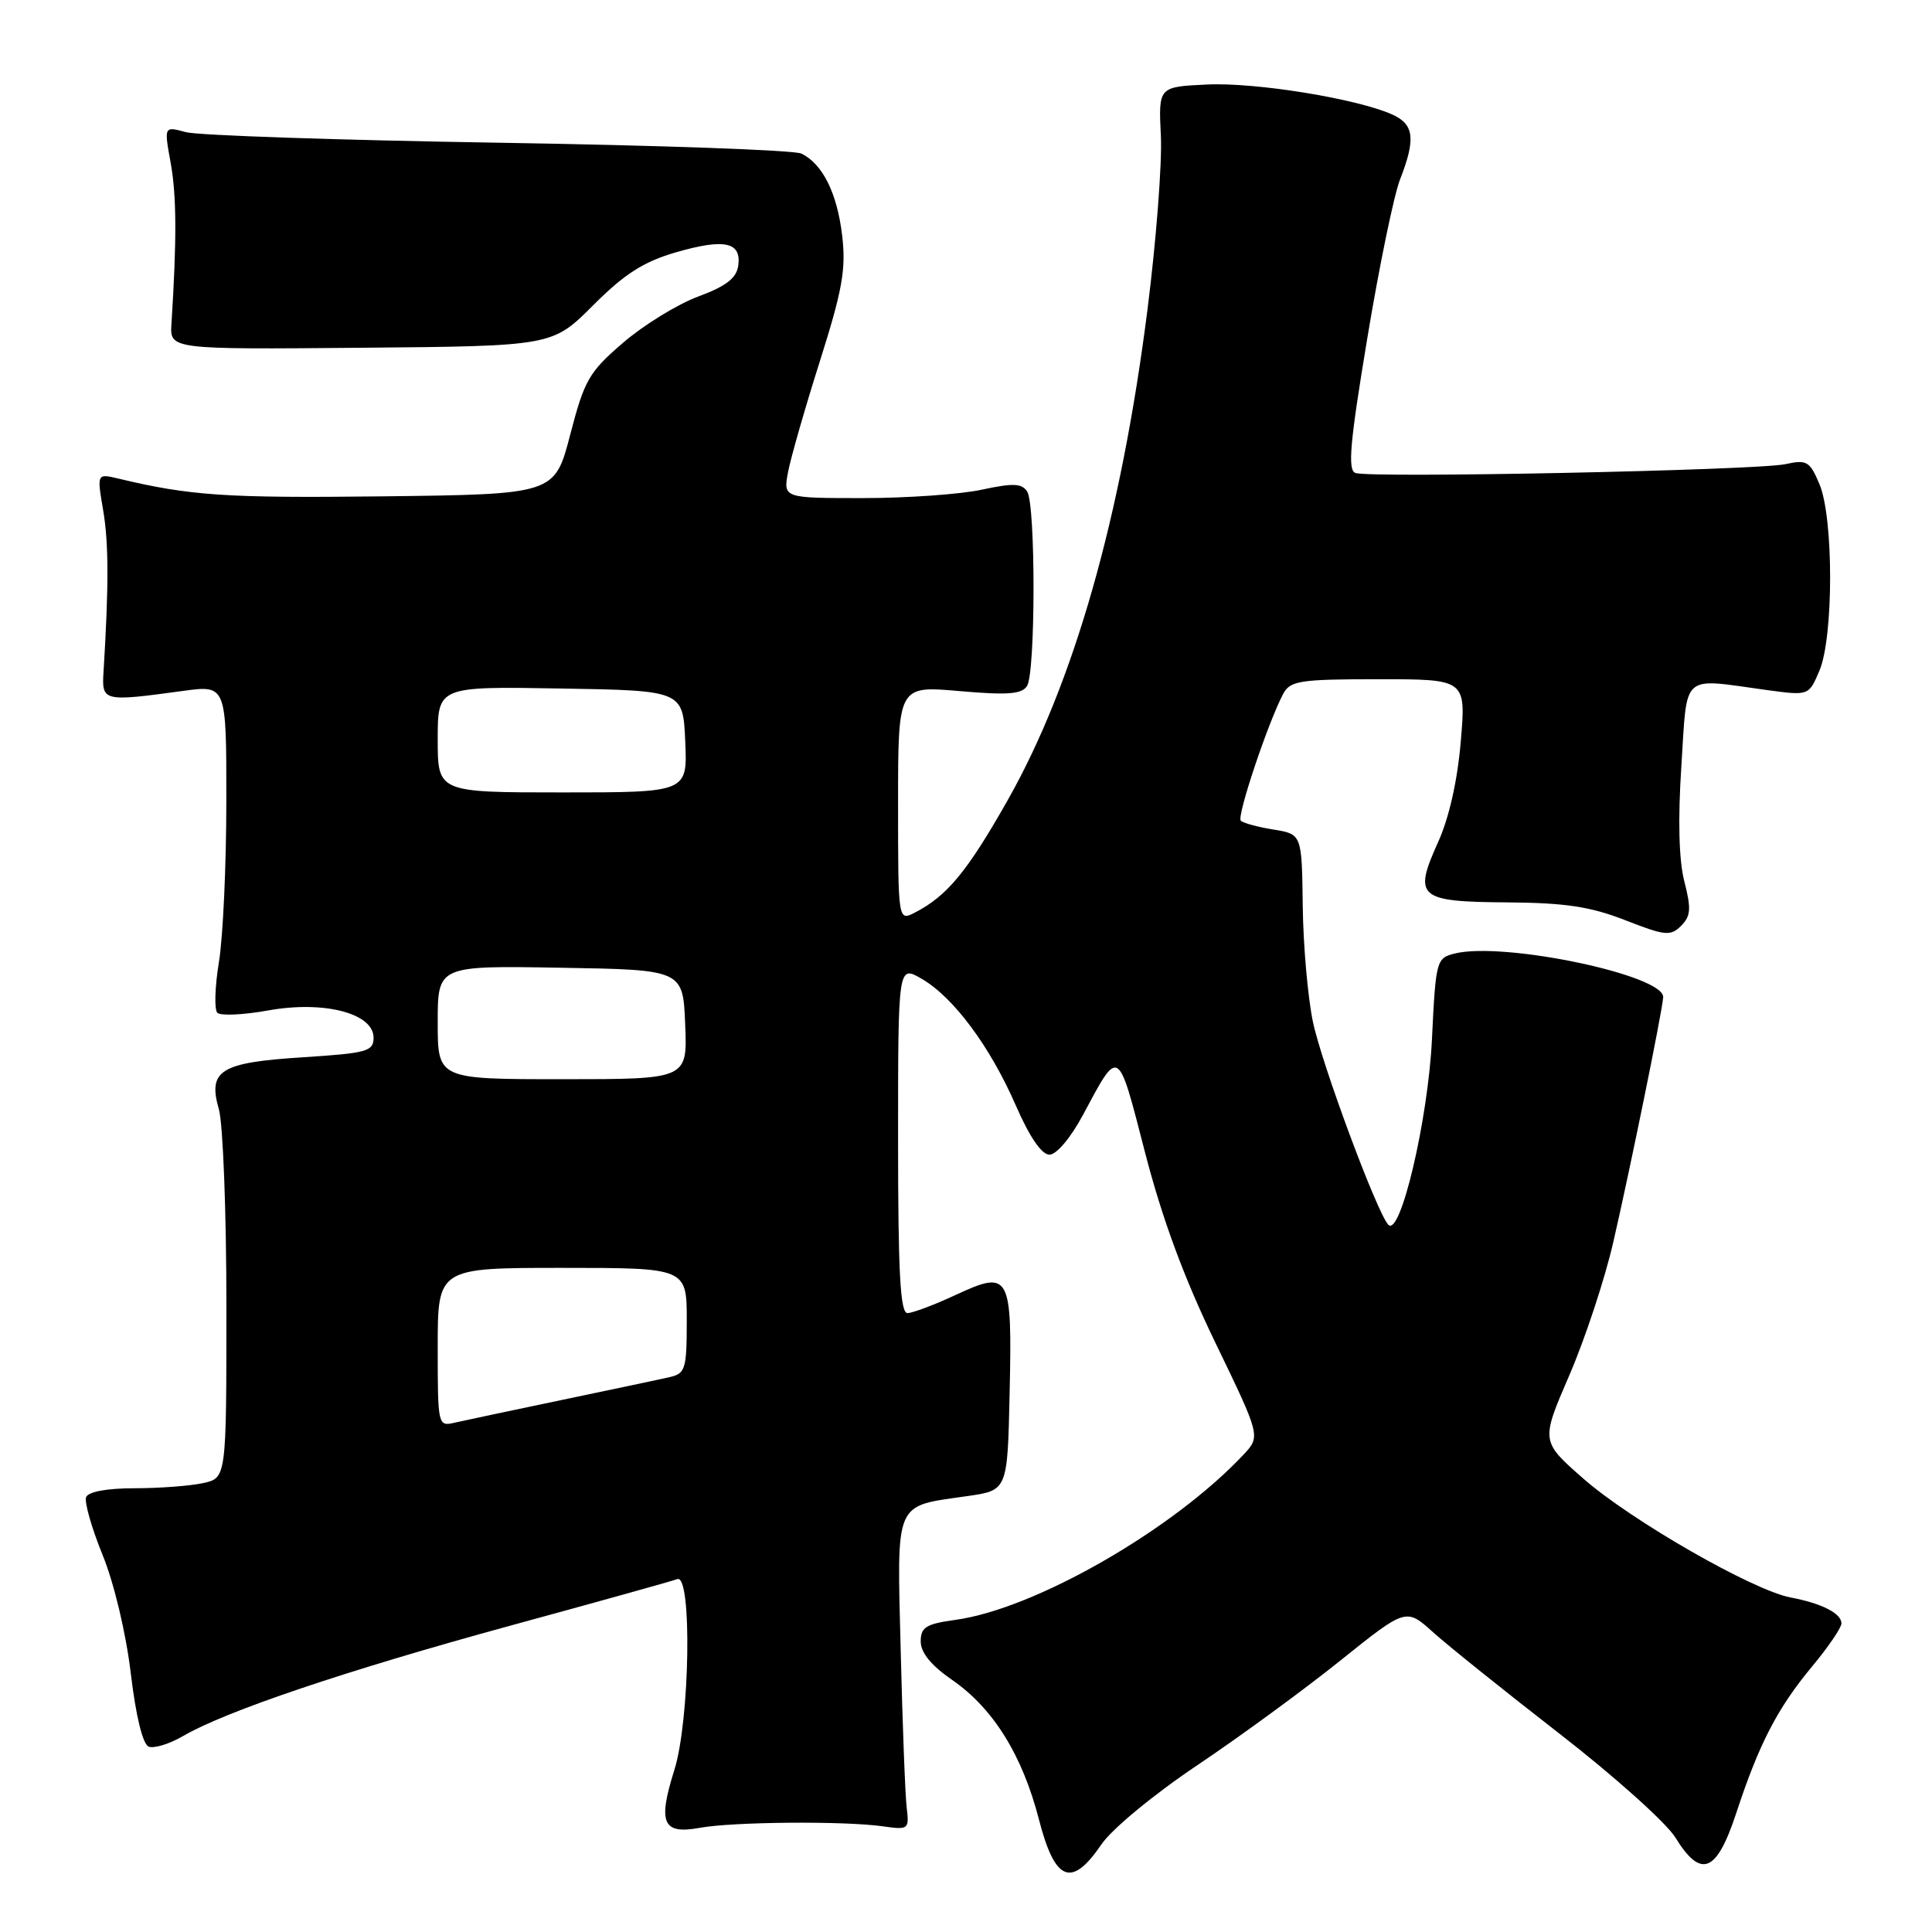 <?xml version="1.0" encoding="UTF-8" standalone="no"?>
<!DOCTYPE svg PUBLIC "-//W3C//DTD SVG 1.1//EN" "http://www.w3.org/Graphics/SVG/1.1/DTD/svg11.dtd" >
<svg xmlns="http://www.w3.org/2000/svg" xmlns:xlink="http://www.w3.org/1999/xlink" version="1.1" viewBox="0 0 256 256">
 <g >
 <path fill="currentColor"
d=" M 145.96 244.37 C 147.35 242.34 152.88 237.77 158.62 233.92 C 164.24 230.15 172.76 223.92 177.57 220.06 C 186.31 213.05 186.31 213.05 189.90 216.29 C 191.88 218.07 199.42 224.12 206.65 229.73 C 213.88 235.34 220.78 241.52 221.98 243.46 C 225.39 248.99 227.45 248.17 230.06 240.25 C 233.08 231.05 235.52 226.34 240.11 220.82 C 242.25 218.25 244.00 215.68 244.00 215.11 C 244.00 213.78 241.38 212.45 237.25 211.67 C 232.25 210.72 216.14 201.48 209.82 195.94 C 204.16 190.98 204.16 190.98 207.94 182.24 C 210.02 177.43 212.66 169.45 213.79 164.50 C 216.04 154.71 220.20 134.31 220.38 132.16 C 220.64 129.23 199.20 124.73 192.74 126.35 C 190.33 126.95 190.24 127.30 189.74 137.74 C 189.22 148.41 185.54 164.02 183.95 162.28 C 182.43 160.62 175.14 141.00 173.97 135.40 C 173.29 132.15 172.68 125.23 172.62 120.02 C 172.50 110.53 172.50 110.53 168.74 109.92 C 166.67 109.59 164.72 109.06 164.41 108.74 C 163.85 108.18 168.05 95.65 170.04 91.92 C 170.97 90.20 172.25 90.00 182.66 90.00 C 194.26 90.00 194.26 90.00 193.56 98.25 C 193.12 103.46 192.01 108.39 190.54 111.62 C 187.25 118.91 187.92 119.49 199.72 119.57 C 207.42 119.63 210.74 120.13 215.35 121.93 C 220.63 124.00 221.36 124.07 222.75 122.68 C 224.04 121.39 224.11 120.41 223.19 116.82 C 222.46 114.02 222.32 108.64 222.79 101.50 C 223.60 88.98 222.61 89.86 234.09 91.43 C 239.68 92.19 239.68 92.19 241.09 88.85 C 242.97 84.40 242.97 68.61 241.09 64.16 C 239.81 61.12 239.41 60.88 236.59 61.50 C 232.85 62.32 181.43 63.38 179.59 62.67 C 178.55 62.27 178.88 58.62 181.17 44.84 C 182.75 35.30 184.71 25.80 185.53 23.73 C 187.60 18.43 187.37 16.49 184.54 15.20 C 179.92 13.09 166.39 10.89 159.94 11.20 C 153.50 11.50 153.50 11.50 153.82 18.00 C 154.00 21.58 153.20 31.93 152.05 41.00 C 148.56 68.51 142.29 90.53 133.54 106.00 C 128.18 115.47 125.51 118.71 121.25 120.91 C 119.00 122.07 119.00 122.07 119.00 106.47 C 119.00 90.86 119.00 90.86 127.11 91.57 C 133.51 92.13 135.40 91.99 136.09 90.89 C 137.22 89.10 137.24 66.93 136.11 65.14 C 135.41 64.04 134.26 63.99 130.07 64.89 C 127.23 65.50 120.15 66.00 114.34 66.00 C 103.78 66.00 103.78 66.00 104.42 62.55 C 104.78 60.66 106.68 54.03 108.65 47.82 C 111.63 38.41 112.12 35.64 111.59 31.21 C 110.93 25.59 109.00 21.72 106.19 20.35 C 105.26 19.89 87.18 19.25 66.00 18.91 C 44.82 18.57 26.20 17.94 24.62 17.51 C 21.73 16.72 21.73 16.72 22.62 21.61 C 23.40 25.94 23.43 31.70 22.72 42.90 C 22.50 46.30 22.50 46.30 47.84 46.08 C 73.19 45.86 73.19 45.86 78.59 40.46 C 82.74 36.30 85.26 34.69 89.54 33.44 C 96.00 31.57 98.27 32.06 97.82 35.22 C 97.58 36.86 96.20 37.93 92.52 39.29 C 89.78 40.31 85.31 43.05 82.58 45.40 C 78.05 49.29 77.44 50.34 75.56 57.58 C 73.50 65.50 73.50 65.50 50.61 65.77 C 29.95 66.01 25.18 65.69 15.67 63.41 C 12.84 62.74 12.84 62.74 13.67 67.62 C 14.41 71.96 14.42 77.58 13.72 89.00 C 13.47 92.96 13.62 93.00 24.25 91.55 C 30.00 90.77 30.00 90.77 29.99 106.13 C 29.99 114.59 29.55 124.19 29.01 127.47 C 28.47 130.75 28.38 133.78 28.80 134.20 C 29.22 134.62 32.25 134.48 35.53 133.89 C 42.92 132.56 49.50 134.26 49.50 137.50 C 49.50 139.31 48.63 139.55 40.20 140.09 C 29.16 140.79 27.51 141.81 29.01 147.02 C 29.55 148.93 30.00 160.69 30.00 173.16 C 30.00 195.84 30.00 195.84 26.91 196.52 C 25.21 196.89 21.12 197.20 17.84 197.20 C 14.18 197.20 11.69 197.66 11.41 198.38 C 11.16 199.02 12.14 202.47 13.59 206.03 C 15.12 209.78 16.69 216.38 17.33 221.73 C 18.01 227.44 18.92 231.14 19.71 231.44 C 20.42 231.71 22.46 231.08 24.25 230.04 C 29.88 226.75 45.76 221.39 67.50 215.44 C 79.05 212.29 89.06 209.50 89.75 209.24 C 91.72 208.52 91.42 228.00 89.35 234.55 C 87.14 241.57 87.81 243.09 92.70 242.20 C 97.11 241.39 111.89 241.27 117.00 242.00 C 120.39 242.48 120.49 242.41 120.14 239.50 C 119.94 237.85 119.59 228.54 119.35 218.81 C 118.85 198.58 118.40 199.65 128.18 198.24 C 133.50 197.48 133.50 197.48 133.78 184.63 C 134.13 168.82 133.82 168.25 126.69 171.56 C 123.84 172.89 120.94 173.98 120.25 173.99 C 119.29 174.00 119.00 168.73 119.00 150.94 C 119.00 127.89 119.00 127.89 122.12 129.69 C 126.35 132.14 131.20 138.67 134.61 146.50 C 136.42 150.66 138.03 153.00 139.06 153.00 C 139.99 153.00 141.88 150.76 143.49 147.75 C 148.31 138.74 148.09 138.61 151.70 152.62 C 153.99 161.48 156.86 169.26 161.02 177.87 C 167.04 190.32 167.04 190.32 164.77 192.75 C 155.45 202.69 137.14 213.20 126.60 214.64 C 122.70 215.18 122.00 215.61 122.00 217.50 C 122.00 218.99 123.39 220.69 126.18 222.61 C 131.62 226.38 135.47 232.57 137.67 241.11 C 139.79 249.34 141.99 250.21 145.96 244.37 Z  M 58.00 178.52 C 58.00 168.00 58.00 168.00 74.50 168.00 C 91.00 168.00 91.00 168.00 91.00 174.98 C 91.00 181.40 90.82 182.00 88.75 182.47 C 87.51 182.76 81.10 184.11 74.50 185.49 C 67.90 186.87 61.49 188.23 60.25 188.51 C 58.03 189.03 58.00 188.92 58.00 178.52 Z  M 58.00 135.48 C 58.00 127.95 58.00 127.95 74.25 128.23 C 90.50 128.50 90.50 128.50 90.79 135.75 C 91.09 143.00 91.09 143.00 74.54 143.00 C 58.00 143.00 58.00 143.00 58.00 135.48 Z  M 58.00 97.98 C 58.00 90.95 58.00 90.95 74.25 91.23 C 90.50 91.50 90.50 91.50 90.80 98.25 C 91.09 105.00 91.09 105.00 74.55 105.00 C 58.00 105.00 58.00 105.00 58.00 97.98 Z "/>
</g>
</svg>